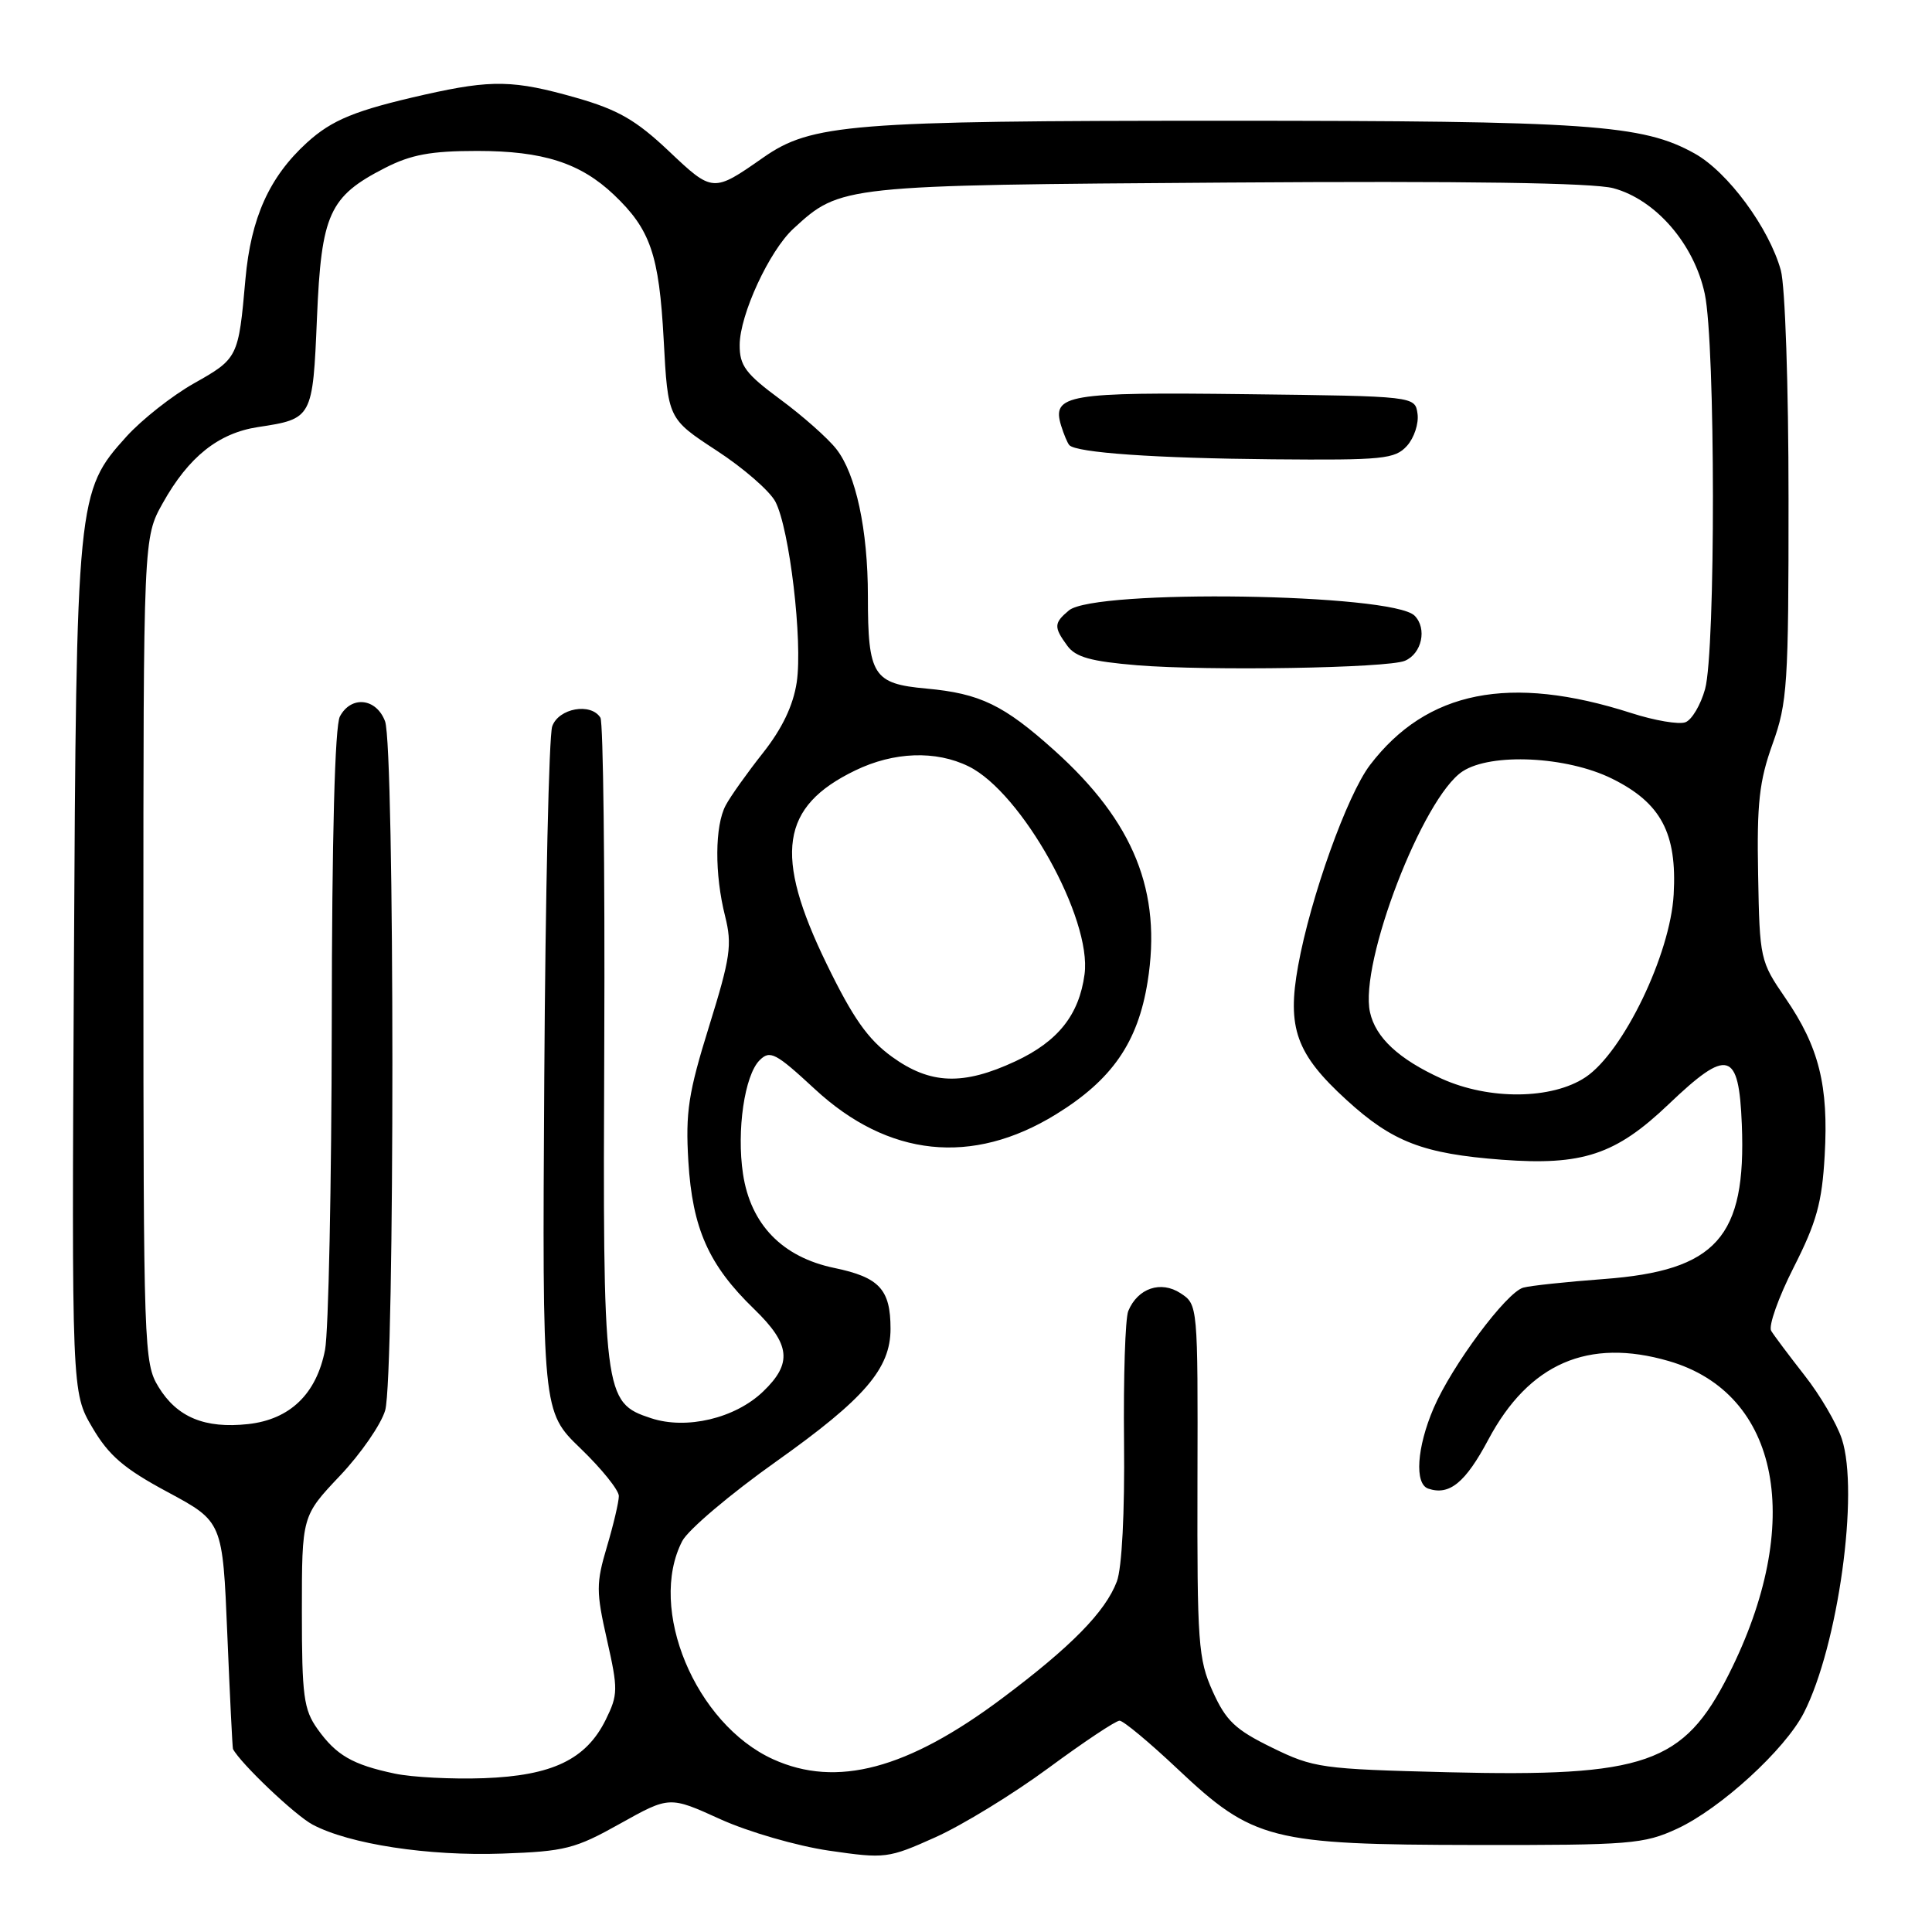 <?xml version="1.0" encoding="UTF-8" standalone="no"?>
<!DOCTYPE svg PUBLIC "-//W3C//DTD SVG 1.1//EN" "http://www.w3.org/Graphics/SVG/1.1/DTD/svg11.dtd" >
<svg xmlns="http://www.w3.org/2000/svg" xmlns:xlink="http://www.w3.org/1999/xlink" version="1.1" viewBox="0 0 256 256">
 <g >
 <path fill="currentColor"
d=" M 82.17 241.64 C 88.71 237.99 88.71 237.99 95.44 241.05 C 99.17 242.74 105.60 244.60 109.84 245.22 C 117.30 246.30 117.68 246.26 123.96 243.44 C 127.52 241.84 134.25 237.72 138.93 234.27 C 143.61 230.82 147.84 228.00 148.35 228.00 C 148.85 228.00 152.30 230.87 156.03 234.39 C 166.05 243.84 168.37 244.43 195.50 244.47 C 216.03 244.50 217.82 244.35 222.22 242.32 C 227.97 239.66 236.53 231.83 239.02 226.96 C 243.56 218.07 246.38 197.71 244.05 190.66 C 243.38 188.63 241.16 184.84 239.11 182.24 C 237.07 179.63 235.08 176.98 234.69 176.34 C 234.31 175.70 235.65 171.92 237.67 167.94 C 240.70 161.97 241.43 159.36 241.78 153.10 C 242.31 143.85 241.03 138.73 236.57 132.24 C 233.23 127.38 233.16 127.07 232.96 115.89 C 232.78 106.44 233.11 103.49 234.87 98.59 C 236.84 93.13 237.00 90.70 236.99 66.09 C 236.99 51.08 236.54 37.90 235.97 35.82 C 234.41 30.20 228.95 22.79 224.55 20.34 C 217.65 16.49 210.61 16.00 161.88 16.00 C 112.70 16.00 107.50 16.42 101.13 20.88 C 94.48 25.53 94.44 25.53 88.60 20.00 C 84.27 15.91 81.89 14.54 76.37 12.96 C 68.10 10.60 65.19 10.54 56.31 12.53 C 47.07 14.62 44.00 15.87 40.66 18.91 C 35.68 23.46 33.25 28.86 32.52 37.00 C 31.60 47.39 31.55 47.50 25.68 50.81 C 22.80 52.44 18.79 55.60 16.76 57.84 C 10.19 65.12 10.12 65.84 9.79 128.50 C 9.50 184.50 9.50 184.50 12.24 189.16 C 14.43 192.89 16.44 194.61 22.24 197.72 C 29.50 201.63 29.50 201.63 30.12 216.56 C 30.46 224.78 30.80 231.61 30.87 231.75 C 31.88 233.67 39.09 240.53 41.42 241.77 C 46.30 244.36 56.73 245.96 66.57 245.61 C 74.86 245.32 76.21 244.98 82.17 241.64 Z  M 52.30 235.01 C 46.71 233.83 44.55 232.58 42.07 229.10 C 40.24 226.53 40.00 224.73 40.00 213.54 C 40.00 200.88 40.00 200.88 45.04 195.55 C 47.81 192.63 50.51 188.72 51.04 186.87 C 52.32 182.39 52.31 98.95 51.02 95.57 C 49.86 92.49 46.53 92.14 45.04 94.93 C 44.37 96.17 43.98 110.92 43.96 135.68 C 43.93 157.03 43.53 176.46 43.07 178.86 C 41.94 184.70 38.43 188.09 32.87 188.70 C 27.14 189.32 23.46 187.80 21.00 183.77 C 19.07 180.61 19.01 178.71 19.00 125.88 C 19.00 71.25 19.00 71.25 21.57 66.66 C 24.99 60.54 28.94 57.39 34.18 56.59 C 41.40 55.50 41.44 55.42 42.00 42.11 C 42.58 28.34 43.62 26.03 51.02 22.25 C 54.48 20.48 57.11 20.00 63.24 20.00 C 71.95 20.00 76.90 21.59 81.34 25.80 C 86.19 30.41 87.33 33.73 87.94 44.99 C 88.50 55.48 88.50 55.48 94.95 59.70 C 98.50 62.01 102.00 65.06 102.74 66.47 C 104.62 70.06 106.38 84.97 105.57 90.41 C 105.10 93.49 103.65 96.53 101.10 99.76 C 99.02 102.39 96.79 105.52 96.16 106.71 C 94.71 109.42 94.67 115.81 96.08 121.40 C 97.03 125.19 96.79 126.87 93.96 135.98 C 91.21 144.83 90.82 147.35 91.21 153.89 C 91.75 162.79 93.90 167.63 99.92 173.45 C 104.75 178.13 105.02 180.65 101.11 184.39 C 97.41 187.94 90.96 189.47 86.27 187.92 C 79.97 185.85 79.87 185.02 80.07 138.00 C 80.16 115.01 79.93 95.70 79.56 95.10 C 78.30 93.07 74.01 93.84 73.17 96.25 C 72.74 97.49 72.27 118.42 72.12 142.77 C 71.85 187.04 71.85 187.04 76.93 191.93 C 79.72 194.62 82.00 197.45 82.00 198.23 C 82.00 199.00 81.29 202.03 80.42 204.95 C 78.98 209.80 78.98 210.89 80.43 217.29 C 81.91 223.85 81.90 224.55 80.26 227.88 C 77.66 233.14 73.17 235.29 64.11 235.62 C 59.92 235.77 54.61 235.50 52.30 235.01 Z  M 102.44 233.11 C 92.14 228.43 85.77 213.15 90.40 204.20 C 91.16 202.72 96.79 197.95 102.90 193.62 C 114.57 185.33 118.00 181.35 118.00 176.07 C 118.00 170.85 116.52 169.25 110.55 168.01 C 103.66 166.58 99.46 162.25 98.45 155.54 C 97.59 149.79 98.66 142.48 100.65 140.49 C 102.03 139.11 102.77 139.50 107.97 144.31 C 117.70 153.32 128.81 154.49 139.90 147.67 C 147.34 143.09 150.77 138.15 152.06 130.11 C 153.98 118.18 150.26 108.91 139.73 99.45 C 133.01 93.41 129.87 91.89 122.76 91.24 C 115.69 90.60 115.00 89.52 115.00 78.98 C 115.00 70.20 113.41 62.79 110.81 59.49 C 109.69 58.06 106.35 55.10 103.39 52.92 C 98.80 49.53 98.00 48.46 98.01 45.72 C 98.02 41.71 101.94 33.23 105.13 30.30 C 111.38 24.55 111.49 24.54 162.64 24.19 C 194.21 23.97 211.10 24.22 213.78 24.94 C 219.39 26.45 224.48 32.33 225.89 38.93 C 227.31 45.54 227.34 86.24 225.93 91.31 C 225.35 93.40 224.18 95.38 223.33 95.70 C 222.48 96.03 219.24 95.48 216.14 94.48 C 200.06 89.32 189.05 91.51 181.53 101.37 C 178.51 105.34 173.65 118.89 172.01 127.96 C 170.51 136.21 171.75 139.66 178.41 145.74 C 184.51 151.32 188.57 152.88 199.00 153.67 C 209.68 154.47 214.09 153.01 221.09 146.33 C 228.96 138.82 230.41 139.22 230.80 148.99 C 231.40 163.95 227.45 168.37 212.50 169.48 C 207.55 169.85 202.75 170.36 201.84 170.62 C 199.60 171.24 192.38 180.95 189.96 186.59 C 187.73 191.80 187.41 196.63 189.25 197.25 C 192.05 198.20 194.17 196.47 197.21 190.76 C 202.59 180.66 210.45 177.24 221.13 180.35 C 235.89 184.64 239.17 201.84 229.06 221.88 C 223.08 233.72 218.04 235.48 191.80 234.83 C 175.09 234.41 174.07 234.27 168.55 231.57 C 163.68 229.19 162.45 228.02 160.69 224.12 C 158.77 219.85 158.62 217.72 158.67 196.18 C 158.73 172.94 158.72 172.86 156.43 171.36 C 153.82 169.65 150.75 170.69 149.50 173.72 C 149.10 174.70 148.85 182.50 148.94 191.05 C 149.04 200.45 148.66 207.77 147.99 209.55 C 146.47 213.57 141.95 218.18 132.77 225.05 C 120.24 234.43 110.85 236.93 102.44 233.11 Z  M 186.15 87.56 C 188.41 86.61 189.12 83.27 187.44 81.58 C 184.49 78.63 145.08 78.03 141.64 80.88 C 139.64 82.55 139.61 83.09 141.42 85.56 C 142.52 87.08 144.55 87.64 150.67 88.15 C 160.11 88.92 183.84 88.53 186.15 87.56 Z  M 186.43 59.08 C 187.38 58.03 188.01 56.12 187.83 54.83 C 187.50 52.50 187.50 52.50 165.13 52.23 C 141.41 51.94 139.35 52.29 140.60 56.39 C 140.96 57.55 141.45 58.72 141.69 58.98 C 142.61 59.99 153.13 60.72 168.60 60.86 C 183.29 60.99 184.84 60.83 186.43 59.08 Z  M 191.00 142.92 C 185.35 140.35 182.27 137.49 181.53 134.12 C 180.09 127.59 188.53 105.67 193.80 102.21 C 197.59 99.73 207.60 100.21 213.59 103.17 C 220.09 106.38 222.23 110.39 221.77 118.52 C 221.33 126.46 215.09 139.39 210.10 142.73 C 205.65 145.70 197.33 145.79 191.00 142.92 Z  M 118.18 140.02 C 115.00 137.71 113.02 134.90 109.53 127.72 C 102.49 113.25 103.43 106.87 113.32 102.09 C 118.43 99.61 124.00 99.41 128.35 101.55 C 135.38 105.00 144.70 121.71 143.71 129.09 C 142.99 134.48 140.19 138.00 134.54 140.63 C 127.61 143.86 123.26 143.70 118.18 140.02 Z "/>
</g>
</svg>